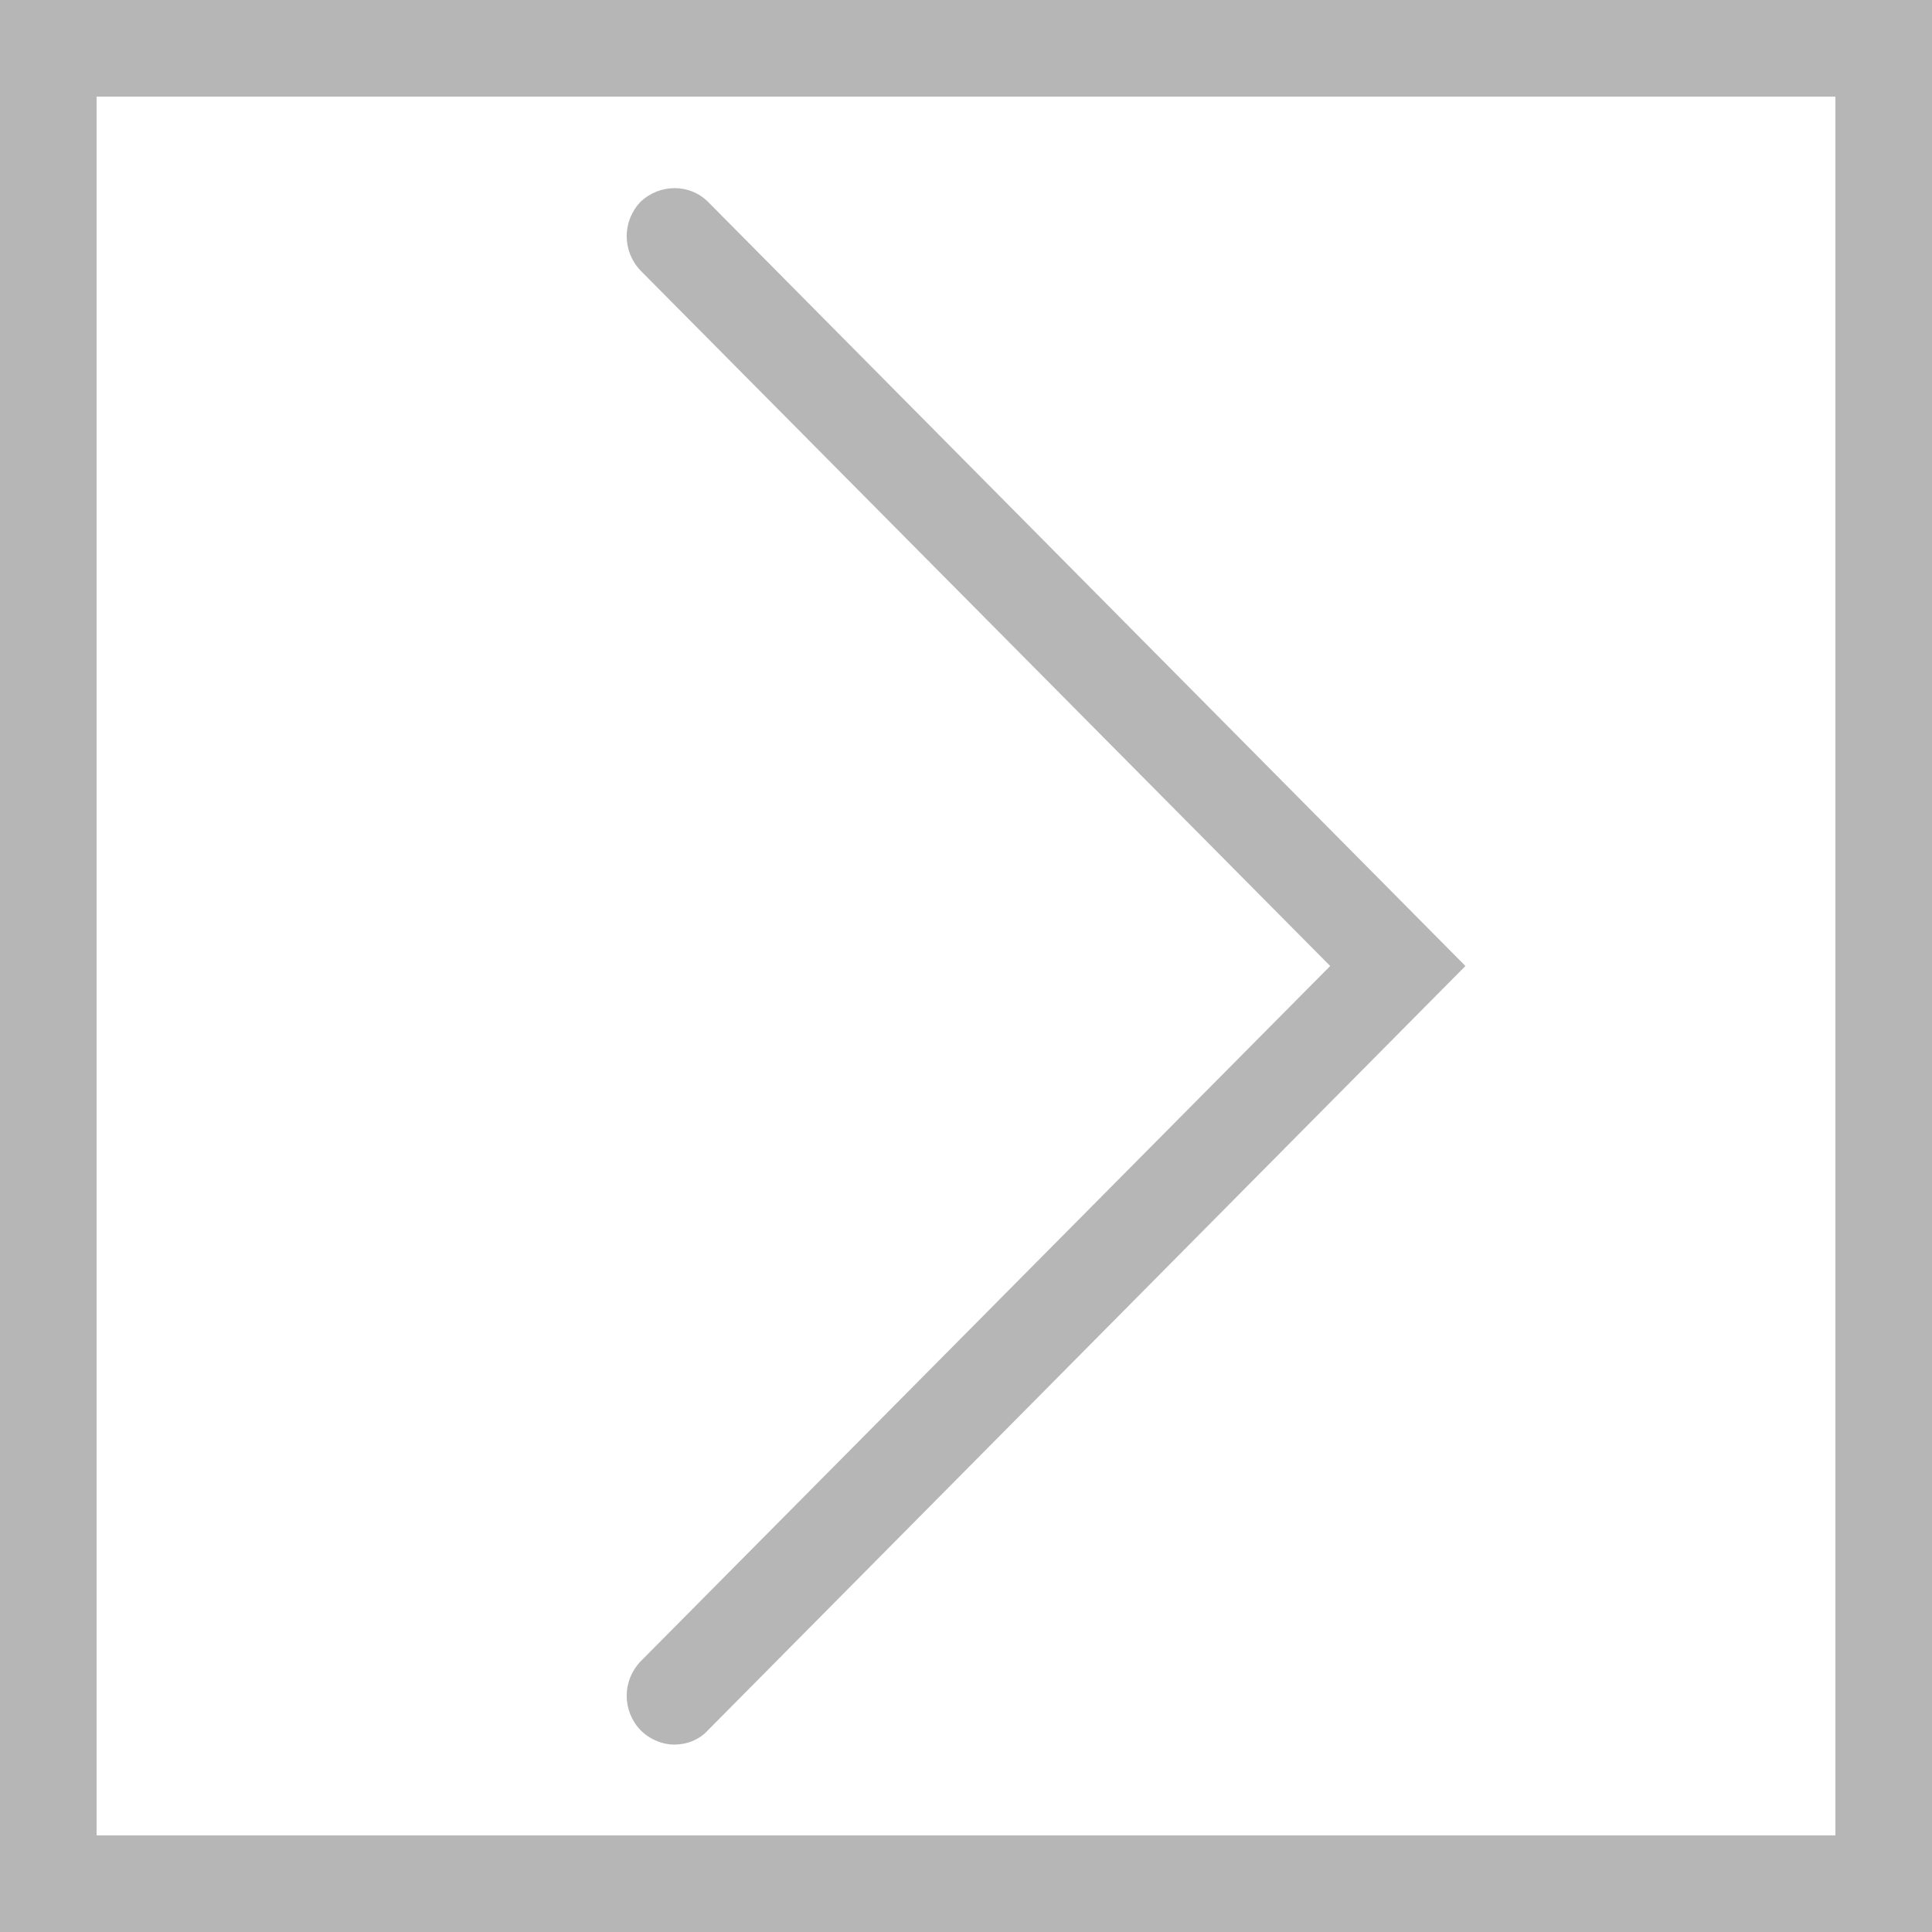 <svg id="SvgjsSvg1011" xmlns="http://www.w3.org/2000/svg" version="1.1" xmlns:xlink="http://www.w3.org/1999/xlink" xmlns:svgjs="http://svgjs.com/svgjs" width="20" height="20" viewBox="0 0 20 20"><title>Shape 5</title><desc>Created with Avocode.</desc><defs id="SvgjsDefs1012"></defs><path id="SvgjsPath1013" d="M1430 3151L1430 3171L1450 3171L1450 3151ZM1449 3170L1431 3170L1431 3152L1449 3152ZM1437.33 3168.91L1445.17 3161L1437.33 3153.09C1437.14 3152.9 1436.83 3152.9 1436.63 3153.09C1436.44 3153.29 1436.44 3153.6 1436.63 3153.8L1443.77 3161L1436.63 3168.2C1436.44 3168.4 1436.44 3168.71 1436.63 3168.91C1436.73 3169.01 1436.86 3169.06 1436.98 3169.06C1437.11 3169.06 1437.24 3169.01 1437.33 3168.91Z " fill="#b6b6b6" fill-opacity="1" transform="matrix(1,0,0,1,-1430,-3151)"></path></svg>